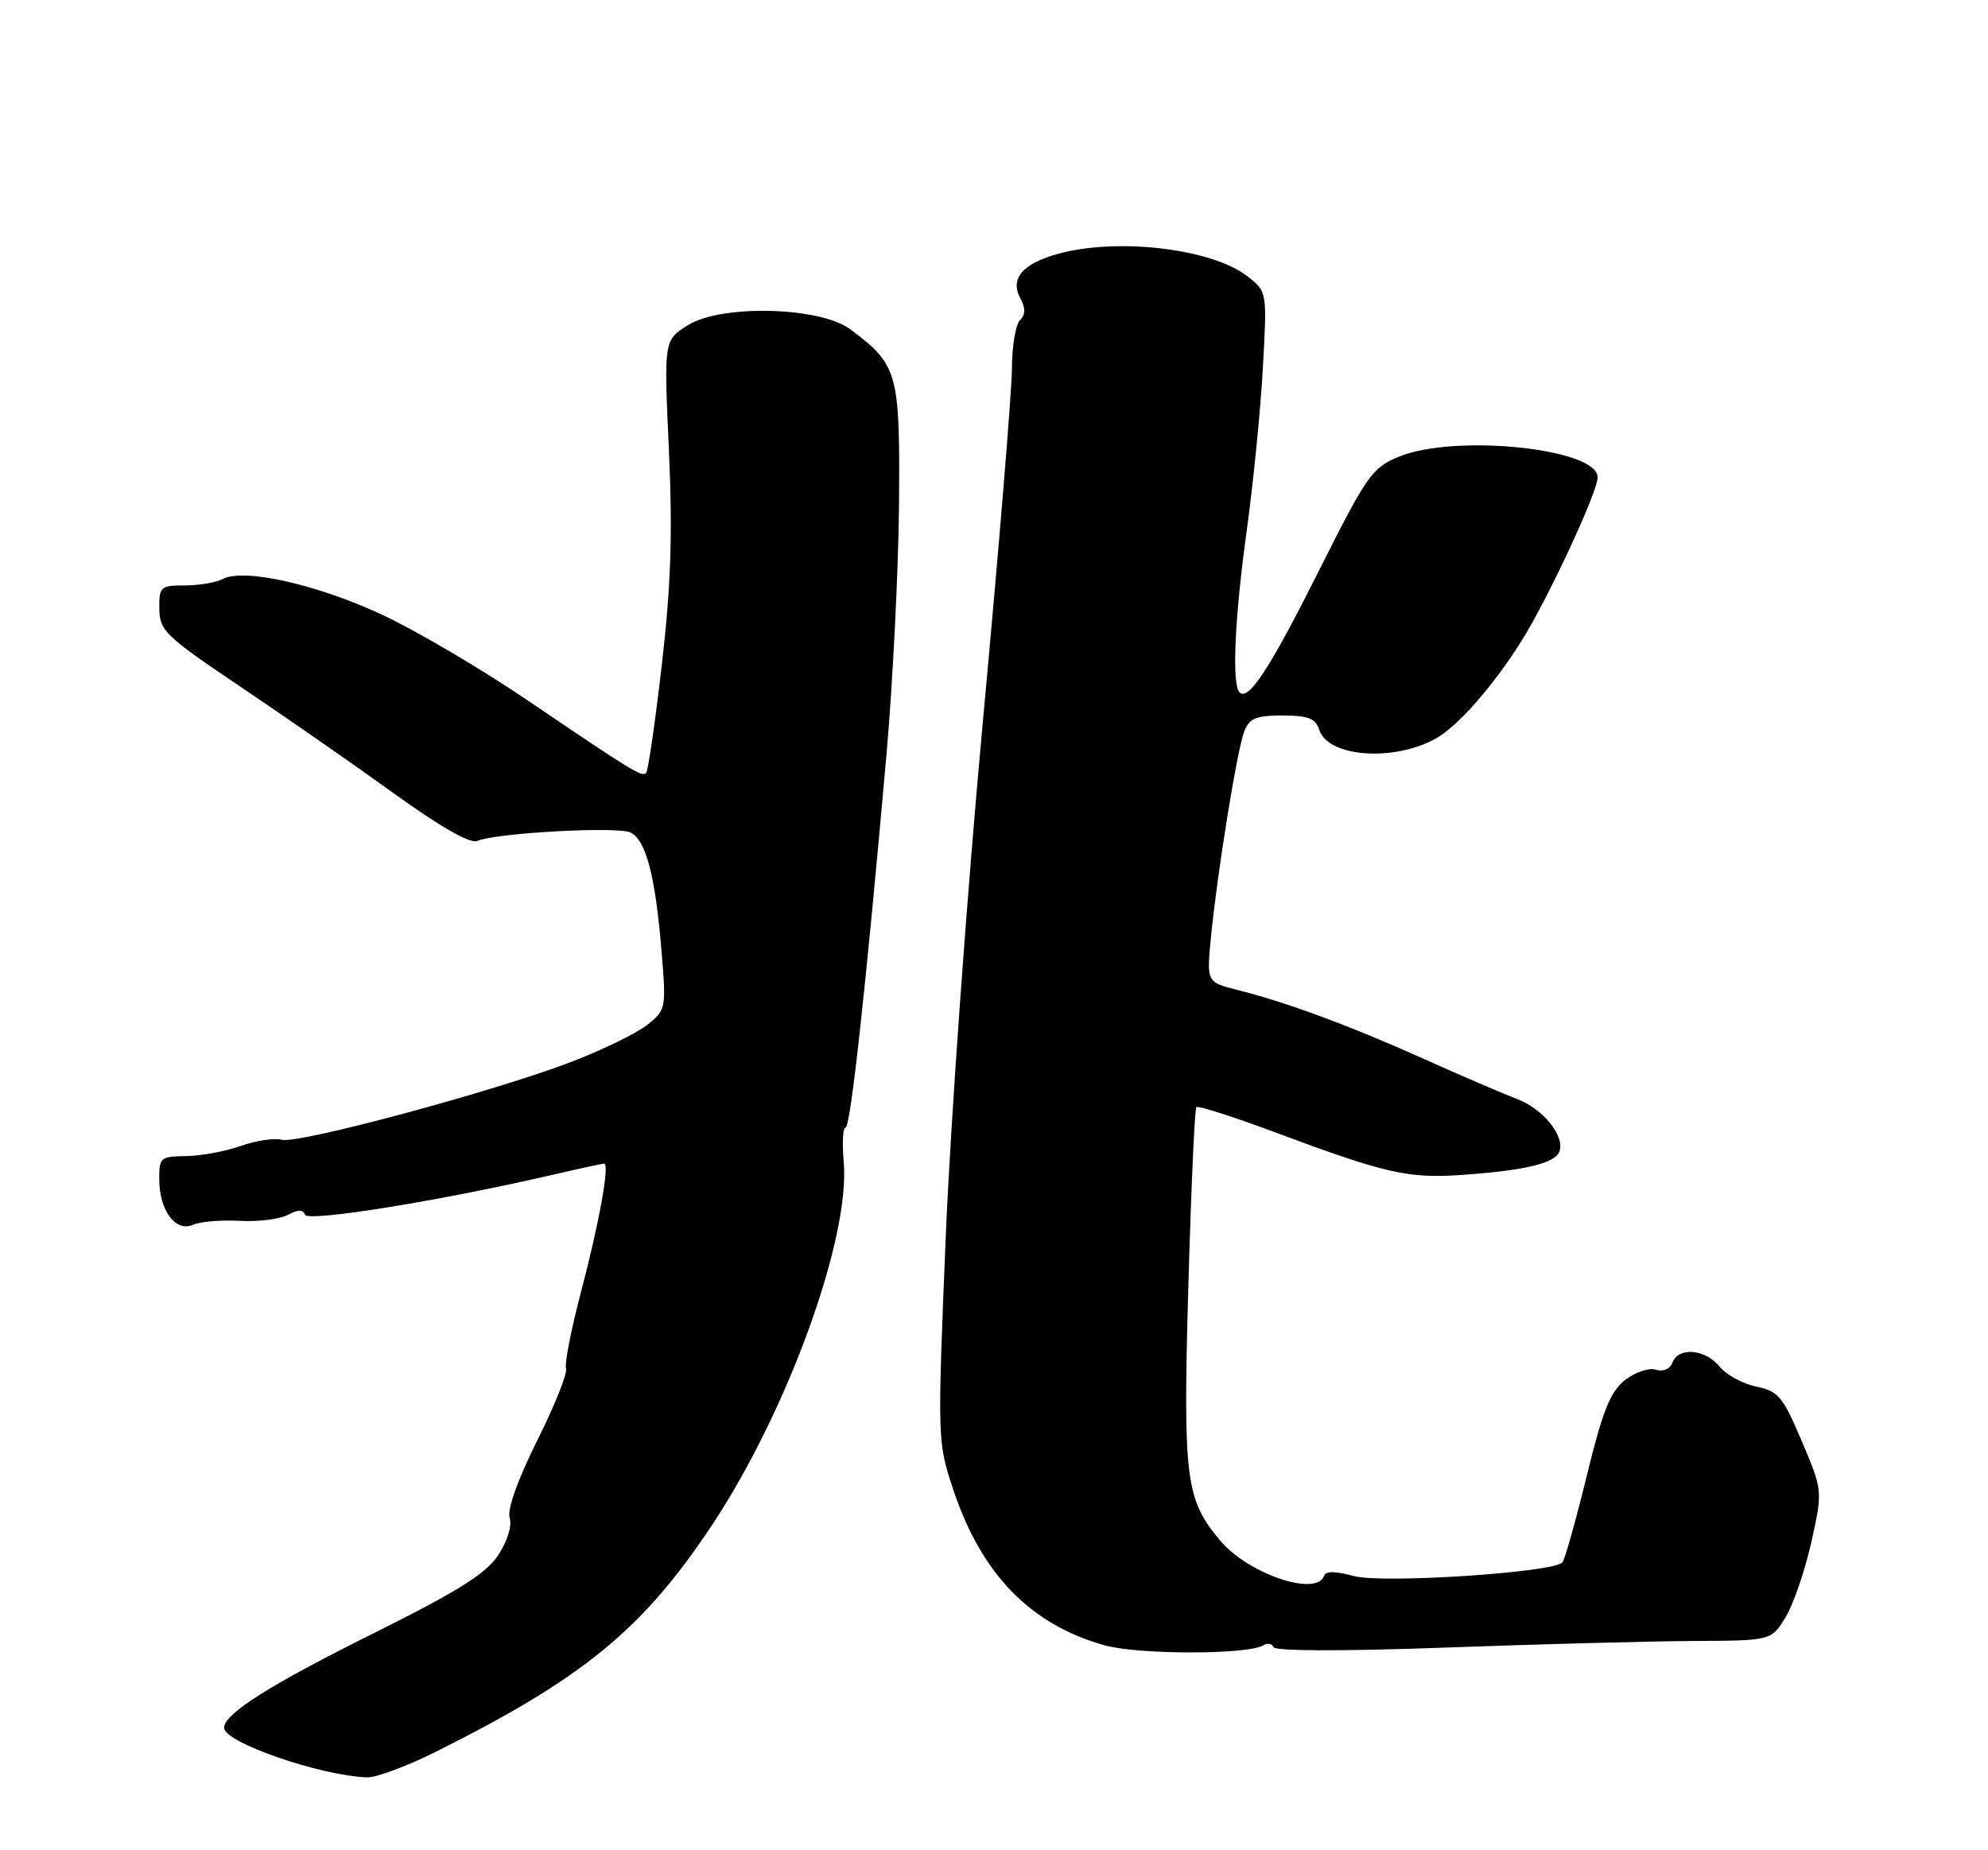 <?xml version="1.0" encoding="UTF-8" standalone="no"?>
<!DOCTYPE svg PUBLIC "-//W3C//DTD SVG 1.1//EN" "http://www.w3.org/Graphics/SVG/1.1/DTD/svg11.dtd" >
<svg xmlns="http://www.w3.org/2000/svg" xmlns:xlink="http://www.w3.org/1999/xlink" version="1.1" viewBox="0 0 275 256">
 <g >
 <path fill="currentColor"
d=" M 60.27 242.39 C 80.70 232.18 88.89 225.46 98.45 211.08 C 108.91 195.34 117.65 171.27 116.71 160.75 C 116.48 158.14 116.60 156.00 116.97 156.00 C 117.65 156.00 119.75 136.89 122.62 104.50 C 123.49 94.60 124.28 79.00 124.36 69.84 C 124.51 51.55 124.22 50.49 117.62 45.56 C 113.44 42.44 99.79 42.09 95.17 44.99 C 91.83 47.07 91.83 47.07 92.53 62.29 C 93.05 73.82 92.82 81.00 91.55 91.98 C 90.63 99.94 89.65 106.68 89.38 106.95 C 88.79 107.54 87.52 106.76 72.83 96.80 C 66.58 92.56 57.63 87.29 52.93 85.09 C 43.95 80.88 33.71 78.57 30.82 80.11 C 29.89 80.60 27.53 81.00 25.57 81.00 C 22.20 81.00 22.00 81.18 22.04 84.25 C 22.07 87.26 22.90 88.05 33.24 95.00 C 39.37 99.12 48.92 105.76 54.45 109.75 C 60.86 114.38 65.04 116.77 66.00 116.36 C 68.59 115.24 85.42 114.31 87.22 115.19 C 89.36 116.24 90.65 121.17 91.51 131.61 C 92.17 139.55 92.13 139.75 89.51 141.82 C 88.04 142.97 83.38 145.25 79.17 146.87 C 68.59 150.95 41.29 158.31 38.98 157.70 C 37.93 157.43 35.37 157.82 33.29 158.56 C 31.21 159.30 27.81 159.93 25.75 159.96 C 22.19 160.00 22.00 160.16 22.03 163.25 C 22.07 167.54 24.31 170.51 26.70 169.46 C 27.69 169.02 30.60 168.78 33.16 168.92 C 35.72 169.06 38.72 168.69 39.83 168.09 C 41.23 167.34 41.94 167.33 42.19 168.07 C 42.54 169.11 60.91 166.15 76.39 162.56 C 80.09 161.70 83.33 161.00 83.57 161.00 C 84.37 161.00 82.88 169.26 80.35 178.84 C 79.00 183.97 78.08 188.70 78.30 189.34 C 78.53 189.98 76.73 194.47 74.31 199.32 C 71.60 204.75 70.14 208.86 70.50 210.01 C 70.85 211.11 70.19 213.24 68.91 215.19 C 67.21 217.75 63.31 220.19 51.65 226.00 C 37.28 233.15 31.00 237.12 31.00 239.06 C 31.00 241.09 44.25 245.68 50.77 245.92 C 52.03 245.96 56.30 244.37 60.27 242.39 Z  M 174.75 227.65 C 175.34 227.29 175.98 227.40 176.16 227.90 C 176.37 228.46 185.83 228.48 200.00 227.96 C 212.93 227.49 228.34 227.08 234.26 227.05 C 245.03 227.00 245.03 227.00 247.00 223.76 C 248.08 221.98 249.68 217.31 250.56 213.39 C 252.14 206.25 252.14 206.25 249.24 199.40 C 246.63 193.24 246.00 192.48 242.94 191.85 C 241.08 191.47 238.79 190.22 237.86 189.08 C 235.89 186.65 232.19 186.33 231.35 188.53 C 231.00 189.43 230.06 189.84 229.04 189.51 C 228.09 189.21 226.17 189.86 224.78 190.96 C 222.75 192.55 221.68 195.23 219.49 204.23 C 217.97 210.43 216.46 215.81 216.12 216.18 C 214.84 217.59 191.15 219.14 187.26 218.06 C 184.80 217.38 183.38 217.36 183.17 218.01 C 182.16 220.99 172.68 217.79 168.79 213.16 C 163.99 207.45 163.64 204.67 164.38 178.08 C 164.76 164.62 165.26 153.41 165.49 153.18 C 165.72 152.95 170.77 154.57 176.71 156.79 C 191.60 162.35 194.82 163.08 202.13 162.57 C 210.86 161.97 215.08 160.97 215.70 159.35 C 216.52 157.21 213.48 153.43 209.83 152.05 C 208.00 151.36 202.22 148.88 197.00 146.53 C 186.78 141.94 178.06 138.71 171.21 136.98 C 166.91 135.90 166.91 135.90 167.51 129.70 C 168.37 120.84 171.10 103.90 172.10 101.25 C 172.81 99.38 173.70 99.00 177.41 99.00 C 180.96 99.00 181.99 99.40 182.49 100.97 C 183.68 104.73 192.64 105.44 198.52 102.24 C 201.56 100.59 206.42 95.09 210.40 88.80 C 214.06 82.99 221.00 68.11 221.00 66.04 C 221.00 62.05 201.32 60.00 193.53 63.18 C 189.82 64.69 189.08 65.74 182.47 78.92 C 175.67 92.49 172.70 97.04 171.47 95.80 C 170.38 94.72 170.79 85.50 172.45 73.50 C 173.36 66.90 174.37 56.74 174.69 50.93 C 175.28 40.37 175.28 40.37 172.60 38.26 C 167.73 34.43 154.80 32.86 146.50 35.08 C 141.50 36.43 139.67 38.52 141.13 41.25 C 141.88 42.64 141.87 43.53 141.09 44.31 C 140.49 44.91 139.99 47.90 139.98 50.95 C 139.98 54.00 138.18 75.85 135.99 99.50 C 133.80 123.15 131.48 155.32 130.83 171.00 C 129.66 199.35 129.67 199.53 131.89 206.18 C 135.77 217.82 142.56 224.78 152.80 227.65 C 157.48 228.96 172.64 228.96 174.75 227.65 Z "/>
</g>
</svg>